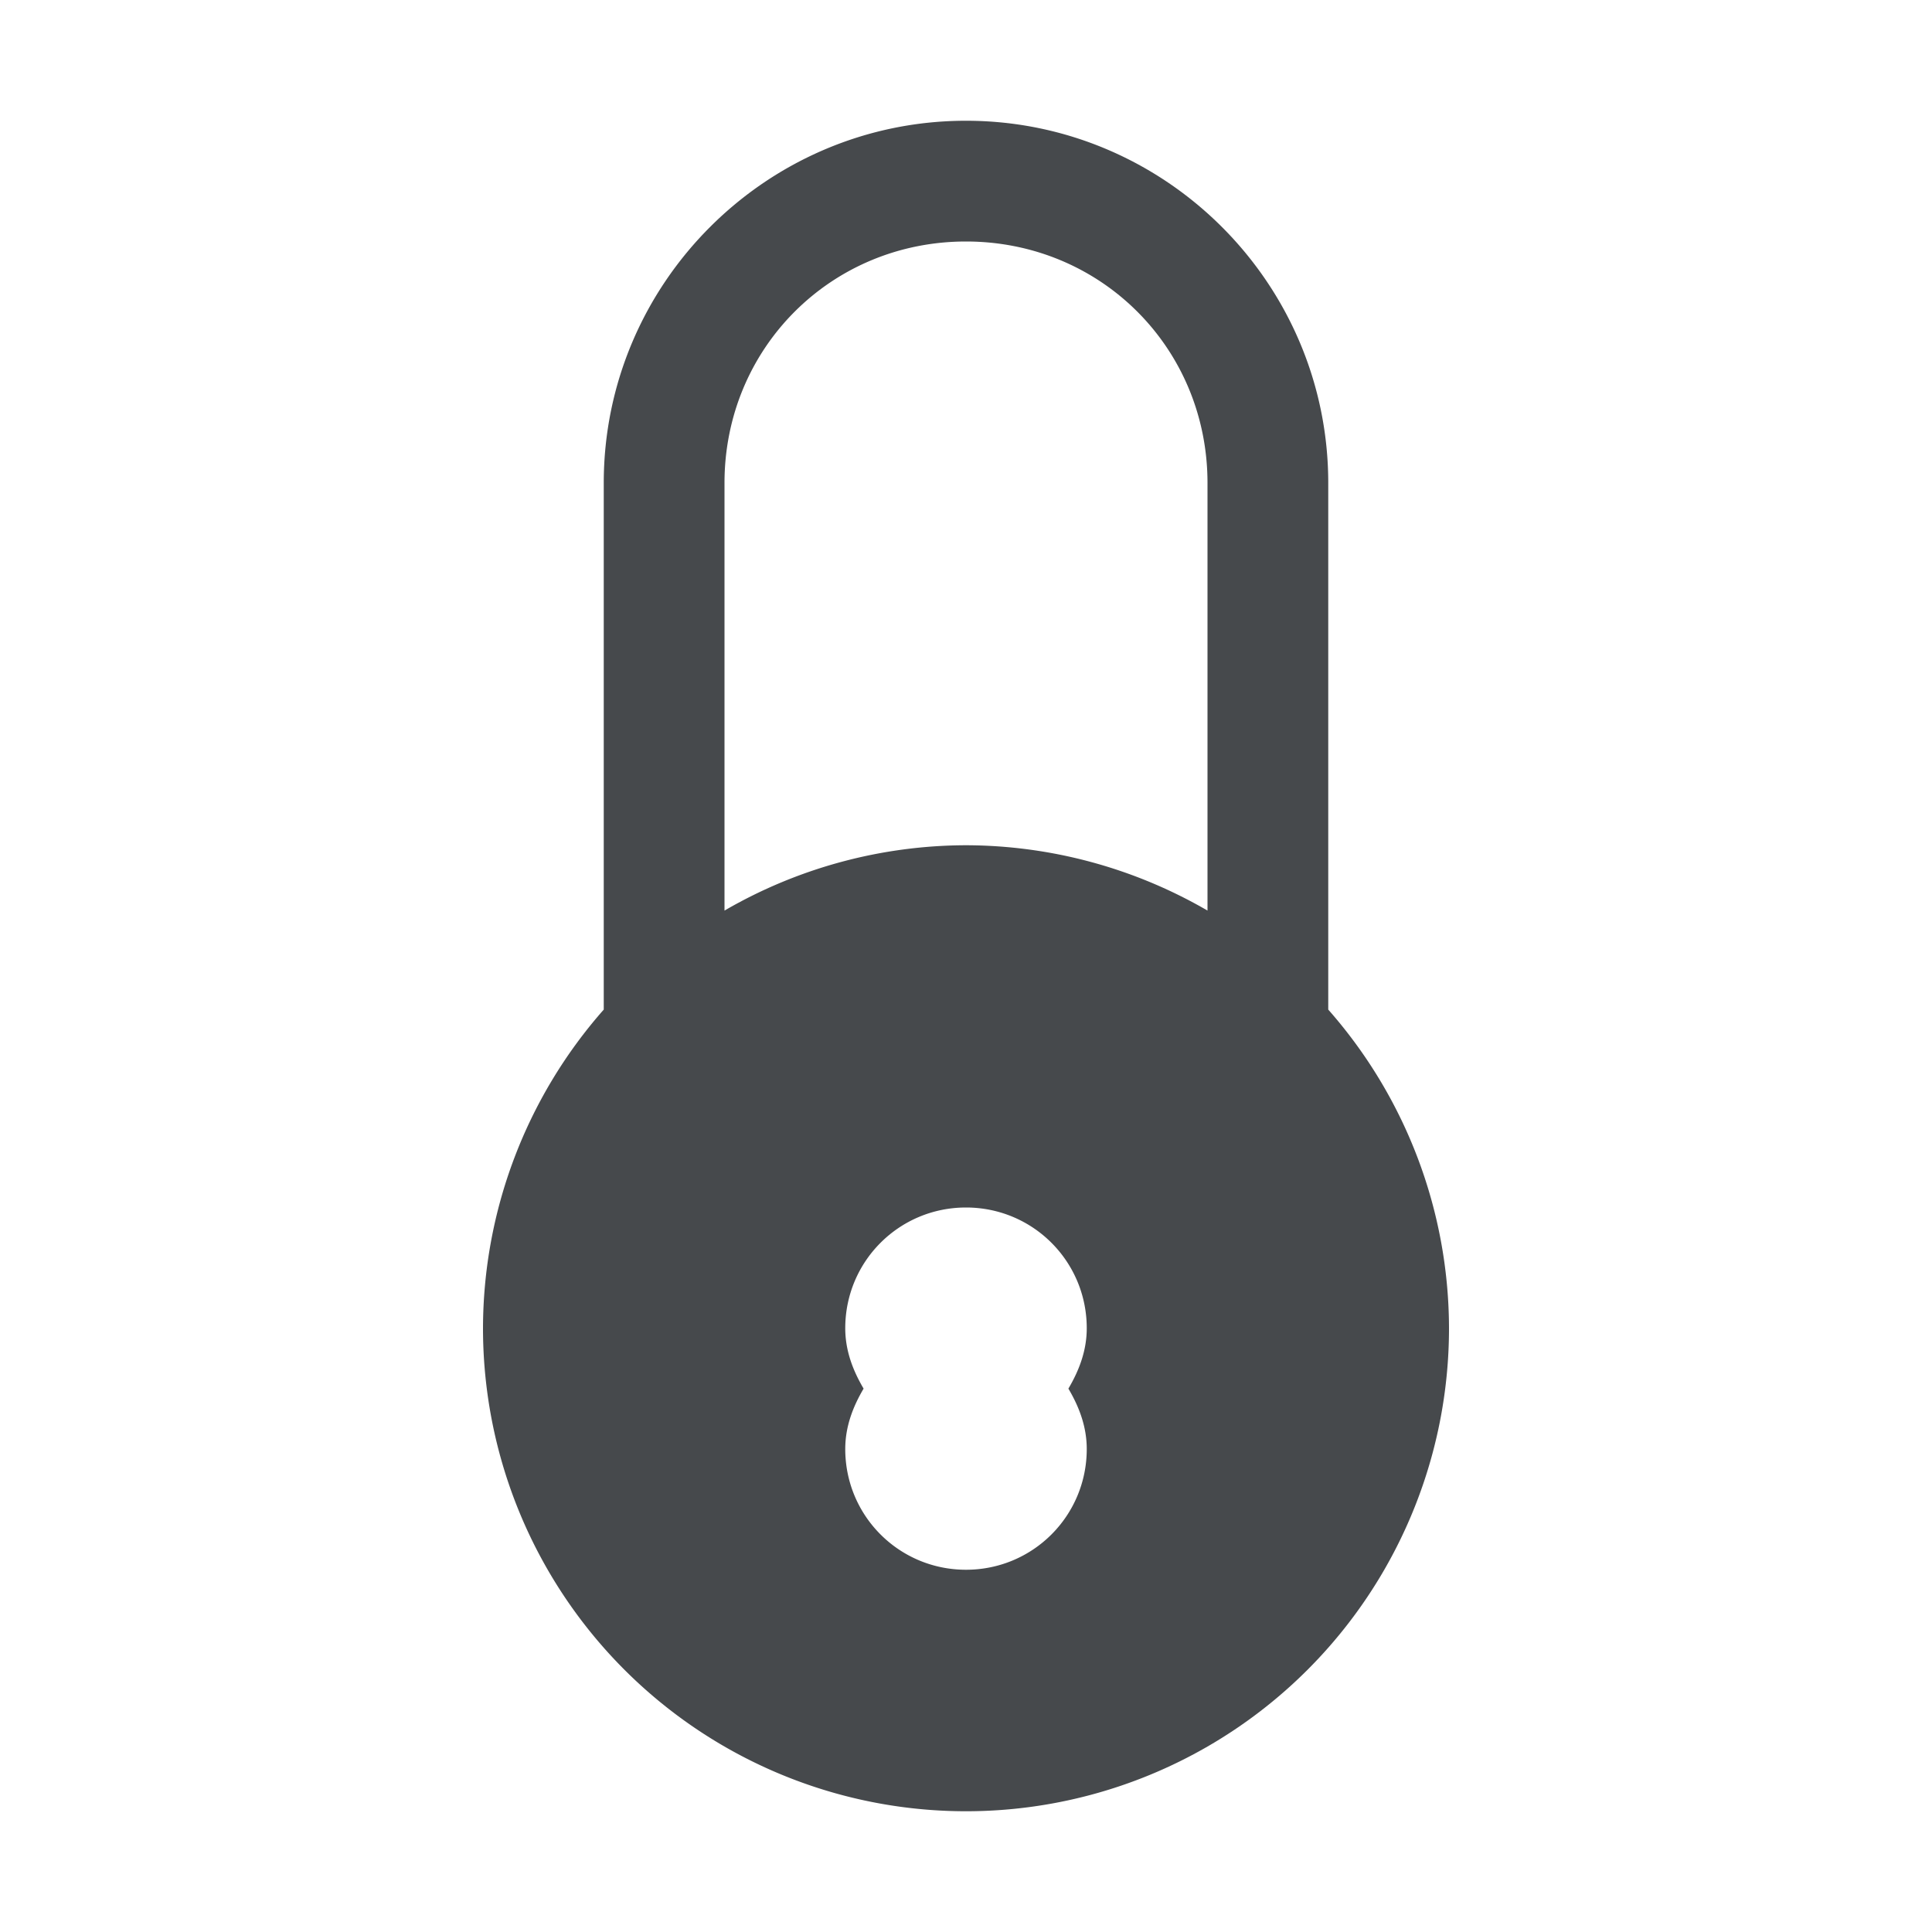 <?xml version="1.0" encoding="UTF-8"?>
<!-- Created with Inkscape (http://www.inkscape.org/) -->
<svg width="16" height="16" version="1.1" xmlns="http://www.w3.org/2000/svg" xmlns:cc="http://creativecommons.org/ns#" xmlns:dc="http://purl.org/dc/elements/1.1/" xmlns:rdf="http://www.w3.org/1999/02/22-rdf-syntax-ns#">
	<defs>
		<style id="current-color-scheme" type="text/css">.ColorScheme-Text {
			color:#090d11;
			}
			.ColorScheme-Background{
			color:#ffffff;
			}</style>
	</defs>
	<path class="ColorScheme-Text" d="m8 1c-1.653 0-3 1.347-3 3v4.361a4 4 0 0 0-1 2.639 4 4 0 0 0 4 4 4 4 0 0 0 4-4 4 4 0 0 0-1-2.639v-4.361c0-1.653-1.347-3-3-3zm0 1c1.117 0 2 0.883 2 2v3.541a4 4 0 0 0-2-0.541 4 4 0 0 0-2 0.541v-3.541c0-1.117 0.883-2 2-2zm0 8c0.554 0 1 0.446 1 1 0 0.186-0.064 0.351-0.152 0.5 0.088 0.149 0.152 0.314 0.152 0.5 0 0.554-0.446 1-1 1s-1-0.446-1-1c0-0.186 0.064-0.351 0.152-0.5-0.088-0.149-0.152-0.314-0.152-0.5 0-0.554 0.446-1 1-1z" style="fill-opacity:.75;fill:currentColor"/>
</svg>

